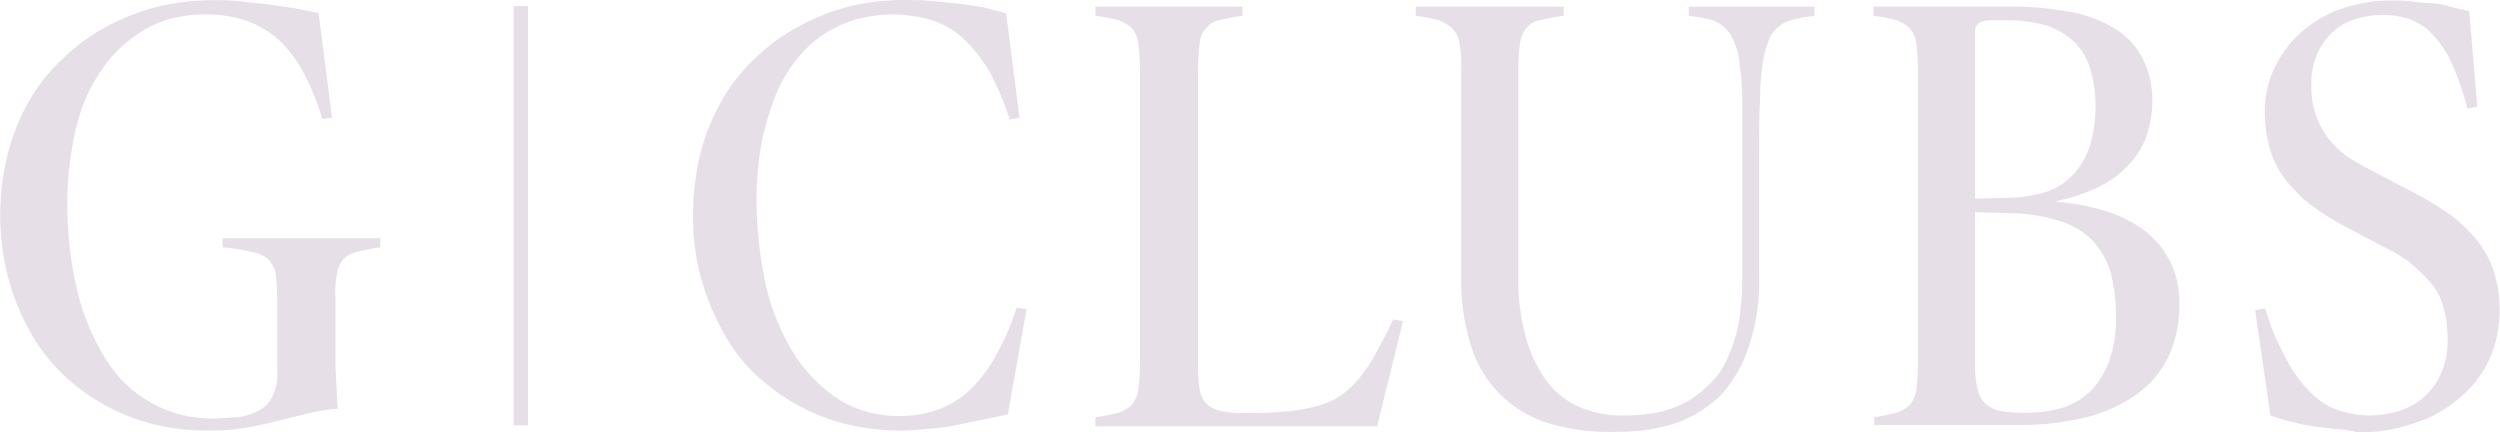 <svg width="370" height="64" viewBox="0 0 370 64" fill="none" xmlns="http://www.w3.org/2000/svg">
<path fill-rule="evenodd" clip-rule="evenodd" d="M124.879 62.685C122.292 62.004 119.807 60.982 117.489 59.646C115.229 58.336 113.143 56.744 111.283 54.909C109.406 53.014 107.845 50.83 106.661 48.44C105.341 45.974 104.321 43.359 103.623 40.651C102.874 37.717 102.519 34.697 102.567 31.671C102.583 28.692 102.937 25.725 103.623 22.826C104.3 20.151 105.321 17.576 106.661 15.165C107.944 12.809 109.593 10.671 111.547 8.831C113.426 6.963 115.558 5.368 117.881 4.094C120.212 2.781 122.697 1.76 125.278 1.056C127.955 0.374 130.704 0.019 133.466 0C134.914 0 136.369 7.32392e-06 137.824 0.135C138.699 0.217 139.476 0.296 140.244 0.374C140.753 0.425 141.257 0.477 141.783 0.528C142.491 0.597 143.162 0.707 143.815 0.814C144.379 0.906 144.929 0.996 145.478 1.056L148.916 1.983L150.892 17.432L149.444 17.696C148.633 15.132 147.57 12.654 146.27 10.3C145.215 8.553 143.926 6.96 142.44 5.563C141.066 4.356 139.451 3.456 137.703 2.923C135.855 2.402 133.945 2.135 132.025 2.132C130.288 2.163 128.561 2.39 126.875 2.808C125.208 3.296 123.615 4.006 122.138 4.92C120.591 5.935 119.21 7.184 118.044 8.621C116.739 10.22 115.67 11.998 114.87 13.9C113.97 16.169 113.264 18.509 112.759 20.897C112.234 23.773 111.969 26.69 111.967 29.613C111.985 33.966 112.473 38.304 113.422 42.552C114.274 46.105 115.701 49.495 117.645 52.588C119.362 55.226 121.612 57.475 124.249 59.193C126.88 60.774 129.897 61.596 132.966 61.568C134.94 61.595 136.904 61.281 138.772 60.641C140.534 60.01 142.147 59.022 143.509 57.738C145.037 56.276 146.327 54.584 147.332 52.723C148.627 50.436 149.682 48.021 150.479 45.516L151.927 45.78L149.159 61.345L145.329 62.137C145.039 62.196 144.749 62.255 144.46 62.314L144.459 62.314L144.457 62.315C143.432 62.524 142.422 62.729 141.499 62.935C140.157 63.19 138.801 63.366 137.439 63.463L137.215 63.483C135.835 63.605 134.461 63.727 133.081 63.727C130.315 63.713 127.56 63.363 124.879 62.685ZM162.119 61.758C163.276 61.606 164.422 61.38 165.55 61.081C166.295 60.847 166.974 60.441 167.533 59.897C168.025 59.289 168.343 58.559 168.453 57.785C168.608 56.602 168.696 55.412 168.717 54.219V9.867C168.696 8.674 168.608 7.483 168.453 6.3C168.344 5.526 168.026 4.796 167.533 4.189C166.954 3.669 166.281 3.265 165.55 2.998C164.42 2.708 163.274 2.482 162.119 2.321V0.968H183.903V2.321C182.745 2.469 181.599 2.695 180.472 2.998C179.683 3.128 178.974 3.554 178.489 4.189C177.945 4.763 177.619 5.51 177.568 6.3C177.413 7.483 177.325 8.674 177.305 9.867V54.361C177.312 55.477 177.393 56.592 177.548 57.697C177.707 58.482 178.071 59.211 178.604 59.809C179.249 60.344 180.02 60.707 180.844 60.864C182.019 61.083 183.215 61.172 184.41 61.128H185.337C187.449 61.128 189.296 61 190.751 60.864C192.18 60.732 193.594 60.467 194.974 60.072C196.149 59.783 197.267 59.293 198.276 58.624C199.321 57.93 200.256 57.084 201.051 56.114C202.004 54.967 202.842 53.729 203.555 52.419C204.353 50.964 205.273 49.245 206.201 47.269L207.649 47.533L203.818 63.097H162.119V61.758ZM222.062 58.399C224.09 60.407 226.586 61.88 229.324 62.685C232.637 63.644 236.084 64.055 239.529 63.903C242.489 63.928 245.433 63.471 248.245 62.549C250.723 61.634 252.974 60.193 254.843 58.327C256.694 56.217 258.078 53.74 258.904 51.059C259.984 47.692 260.477 44.164 260.359 40.63V22.67C260.359 19.489 260.359 16.864 260.487 14.752C260.489 12.941 260.622 11.131 260.887 9.339C261.052 8.16 261.361 7.005 261.807 5.901C262.089 5.115 262.595 4.428 263.262 3.925C263.91 3.389 264.682 3.026 265.508 2.869C266.507 2.628 267.519 2.451 268.54 2.341V0.988H249.924V2.341C250.947 2.451 251.962 2.628 252.962 2.869C253.747 3.028 254.475 3.393 255.073 3.925C255.701 4.466 256.198 5.141 256.528 5.901C257.035 6.984 257.347 8.148 257.449 9.339C257.713 11.131 257.846 12.941 257.848 14.752V40.908C257.872 43.251 257.696 45.592 257.32 47.905C256.945 49.725 256.369 51.498 255.601 53.19C254.953 54.646 254.008 55.951 252.827 57.02C251.788 58.084 250.587 58.975 249.267 59.66C247.931 60.335 246.507 60.822 245.038 61.108C243.422 61.372 241.788 61.505 240.152 61.507C238.026 61.508 235.92 61.103 233.946 60.316C232.033 59.514 230.353 58.243 229.06 56.621C227.619 54.676 226.546 52.483 225.893 50.152C225.034 47.104 224.633 43.945 224.702 40.779V9.867C224.726 8.674 224.814 7.483 224.966 6.3C225.08 5.526 225.4 4.797 225.893 4.189C226.378 3.554 227.088 3.128 227.876 2.998C229.049 2.707 230.237 2.481 231.436 2.321V0.968H209.523V2.321C210.679 2.482 211.824 2.708 212.954 2.998C213.684 3.268 214.356 3.671 214.937 4.189C215.49 4.773 215.858 5.507 215.993 6.3C216.212 7.476 216.3 8.672 216.257 9.867V40.617C216.142 44.194 216.632 47.766 217.705 51.18C218.537 53.911 220.034 56.391 222.062 58.399ZM277.256 61.758C278.413 61.607 279.559 61.381 280.687 61.081C281.433 60.849 282.112 60.443 282.67 59.897C283.185 59.303 283.508 58.566 283.597 57.785C283.749 56.602 283.837 55.411 283.861 54.219V9.867C283.837 8.674 283.749 7.483 283.597 6.3C283.483 5.526 283.163 4.797 282.67 4.189C282.091 3.669 281.418 3.265 280.687 2.998C279.557 2.706 278.412 2.481 277.256 2.321V0.968H297.727C300.648 0.968 303.564 1.236 306.436 1.766C308.775 2.181 311.015 3.03 313.041 4.27C314.775 5.315 316.182 6.824 317.101 8.628C318.107 10.633 318.604 12.855 318.55 15.098C318.52 16.994 318.163 18.872 317.494 20.647C316.81 22.23 315.824 23.664 314.591 24.869C313.292 26.146 311.772 27.176 310.104 27.908C308.281 28.721 306.378 29.34 304.426 29.755V29.891C306.844 30.059 309.235 30.501 311.552 31.21C313.647 31.827 315.615 32.81 317.365 34.114C318.981 35.339 320.292 36.92 321.196 38.736C322.17 40.748 322.635 42.97 322.549 45.205C322.559 47.797 322.02 50.362 320.966 52.73C319.916 54.939 318.326 56.847 316.344 58.279C314.109 59.867 311.602 61.03 308.947 61.71C305.75 62.504 302.469 62.904 299.175 62.901H277.391V61.758H277.256ZM292.3 54.246V31.419L297.314 31.535C299.868 31.541 302.407 31.941 304.839 32.719C306.687 33.263 308.367 34.264 309.725 35.629C310.929 36.958 311.83 38.533 312.364 40.245C312.887 42.318 313.153 44.447 313.156 46.586C313.249 48.825 312.937 51.062 312.236 53.19C311.667 54.848 310.769 56.374 309.597 57.677C308.41 58.872 306.962 59.775 305.367 60.316C303.522 60.847 301.61 61.114 299.689 61.108H299.561C298.411 61.087 297.263 60.999 296.123 60.844C295.299 60.687 294.529 60.324 293.883 59.788C293.289 59.215 292.875 58.482 292.692 57.677C292.424 56.553 292.292 55.401 292.3 54.246ZM292.3 29.395L297.456 29.275C299.34 29.225 301.208 28.913 303.005 28.348C304.52 27.803 305.879 26.897 306.964 25.709C308.036 24.477 308.846 23.04 309.346 21.486C309.877 19.594 310.144 17.638 310.138 15.673C310.144 13.797 309.877 11.93 309.346 10.13C308.892 8.632 308.074 7.27 306.964 6.165C305.79 5.1 304.407 4.291 302.904 3.79C301.014 3.259 299.06 2.992 297.098 2.998H294.458C293.997 3.019 293.541 3.108 293.105 3.262C292.817 3.415 292.582 3.651 292.428 3.938C292.322 4.324 292.279 4.724 292.3 5.123V29.395ZM342.221 63.077C343.277 63.213 344.333 63.341 345.524 63.477C346.678 63.528 347.824 63.703 348.941 63.998C350.76 64.023 352.576 63.846 354.355 63.47C356.07 63.079 357.749 62.547 359.376 61.88C360.886 61.175 362.305 60.289 363.599 59.24C366.214 57.231 368.149 54.467 369.141 51.323C370.314 47.477 370.221 43.357 368.878 39.568C368.219 37.819 367.234 36.212 365.974 34.831C364.668 33.348 363.157 32.059 361.488 31.001C359.627 29.77 357.685 28.666 355.675 27.698L350.66 25.059C349.414 24.454 348.221 23.746 347.094 22.941C346.087 22.198 345.197 21.308 344.455 20.302C342.86 18.121 342.025 15.477 342.079 12.777C342.007 11.197 342.277 9.62 342.871 8.155C343.384 6.912 344.147 5.788 345.111 4.852C346.047 3.951 347.177 3.275 348.413 2.876C349.693 2.457 351.027 2.229 352.372 2.199C353.669 2.172 354.962 2.35 356.203 2.727C357.494 3.095 358.675 3.776 359.64 4.71C360.868 5.948 361.892 7.373 362.672 8.933C363.709 11.235 364.549 13.621 365.183 16.065L366.638 15.802L365.447 1.672C364.961 1.525 364.474 1.418 363.985 1.311L363.985 1.311C363.548 1.215 363.11 1.119 362.672 0.995C361.732 0.691 360.756 0.514 359.769 0.467C358.797 0.44 357.827 0.352 356.866 0.203C355.902 0.093 354.932 0.05 353.963 0.075C351.35 0.049 348.755 0.496 346.302 1.394C344.162 2.135 342.193 3.3 340.514 4.82C338.835 6.34 337.48 8.183 336.53 10.239C335.614 12.271 335.152 14.479 335.177 16.708C335.2 18.403 335.427 20.089 335.854 21.73C336.287 23.339 337.005 24.858 337.972 26.216C339.074 27.696 340.361 29.029 341.802 30.182C343.594 31.522 345.493 32.712 347.48 33.741L352.494 36.387C353.92 37.049 355.279 37.844 356.554 38.763C357.631 39.662 358.646 40.632 359.593 41.666C360.502 42.698 361.176 43.914 361.569 45.232C361.998 46.736 362.226 48.29 362.246 49.854C362.336 51.661 362.019 53.465 361.319 55.133C360.766 56.496 359.909 57.716 358.815 58.699C357.741 59.652 356.48 60.371 355.113 60.81C353.699 61.24 352.232 61.468 350.755 61.487C349.143 61.48 347.544 61.213 346.018 60.695C344.477 60.144 343.087 59.24 341.958 58.056C340.511 56.632 339.306 54.982 338.391 53.17C337.067 50.781 336.005 48.256 335.224 45.638L333.769 45.909L336.016 61.474C337.005 61.856 338.02 62.166 339.054 62.401C340.095 62.691 341.153 62.917 342.221 63.077ZM78.138 0.886H76.026V62.949H78.138V0.886ZM15.277 59.822C17.636 61.155 20.165 62.161 22.795 62.813C25.686 63.505 28.656 63.805 31.626 63.707C33.259 63.725 34.889 63.578 36.492 63.267C38.062 63.039 39.615 62.707 41.141 62.272L45.675 61.162C47.093 60.831 48.534 60.605 49.986 60.486L49.654 54.517V44.143C49.563 42.922 49.639 41.695 49.878 40.495C50.005 39.734 50.308 39.013 50.764 38.391C51.32 37.856 52.006 37.476 52.754 37.288C53.151 37.21 53.537 37.123 53.918 37.036C54.704 36.858 55.472 36.684 56.293 36.611V35.257H32.953V36.611C34.405 36.727 35.846 36.953 37.264 37.288C38.162 37.423 39.005 37.805 39.7 38.391C40.279 38.959 40.665 39.695 40.803 40.495C40.918 41.713 41.026 42.925 41.026 44.143V54.97C41.139 56.225 40.905 57.487 40.349 58.618C39.933 59.517 39.235 60.256 38.36 60.722C37.409 61.269 36.352 61.608 35.26 61.717C33.968 61.825 32.554 61.94 31.2 61.94C28.188 61.927 25.225 61.167 22.579 59.728C19.823 58.229 17.495 56.054 15.812 53.407C13.841 50.306 12.39 46.905 11.514 43.337C10.449 38.956 9.929 34.46 9.965 29.952C9.965 27.002 10.244 24.059 10.797 21.161C11.209 18.726 11.914 16.349 12.895 14.083C13.789 12.189 14.905 10.409 16.218 8.777C17.424 7.322 18.841 6.054 20.42 5.015C21.863 4.015 23.465 3.267 25.157 2.802C26.816 2.354 28.527 2.127 30.246 2.125C32.191 2.103 34.129 2.365 35.998 2.903C37.717 3.458 39.321 4.318 40.735 5.441C42.287 6.787 43.596 8.389 44.606 10.178C45.91 12.538 46.95 15.034 47.705 17.622L49.14 17.405L47.15 1.915L43.719 1.239C43.09 1.126 42.458 1.043 41.81 0.957C41.212 0.878 40.6 0.798 39.964 0.69C39.297 0.578 38.636 0.522 37.971 0.466C37.312 0.411 36.651 0.355 35.978 0.244C34.51 0.058 33.031 -0.014 31.552 0.027C28.721 0.031 25.901 0.365 23.147 1.022C20.529 1.707 18.004 2.709 15.629 4.006C13.29 5.295 11.133 6.887 9.213 8.743C7.251 10.586 5.573 12.709 4.233 15.044C2.863 17.478 1.823 20.084 1.14 22.792C-0.34 28.71 -0.34 34.902 1.14 40.82C1.822 43.561 2.862 46.2 4.233 48.67C5.481 51.034 7.078 53.197 8.97 55.085C10.851 56.939 12.972 58.533 15.277 59.822Z" fill="#E7DFE8"/>
</svg>
